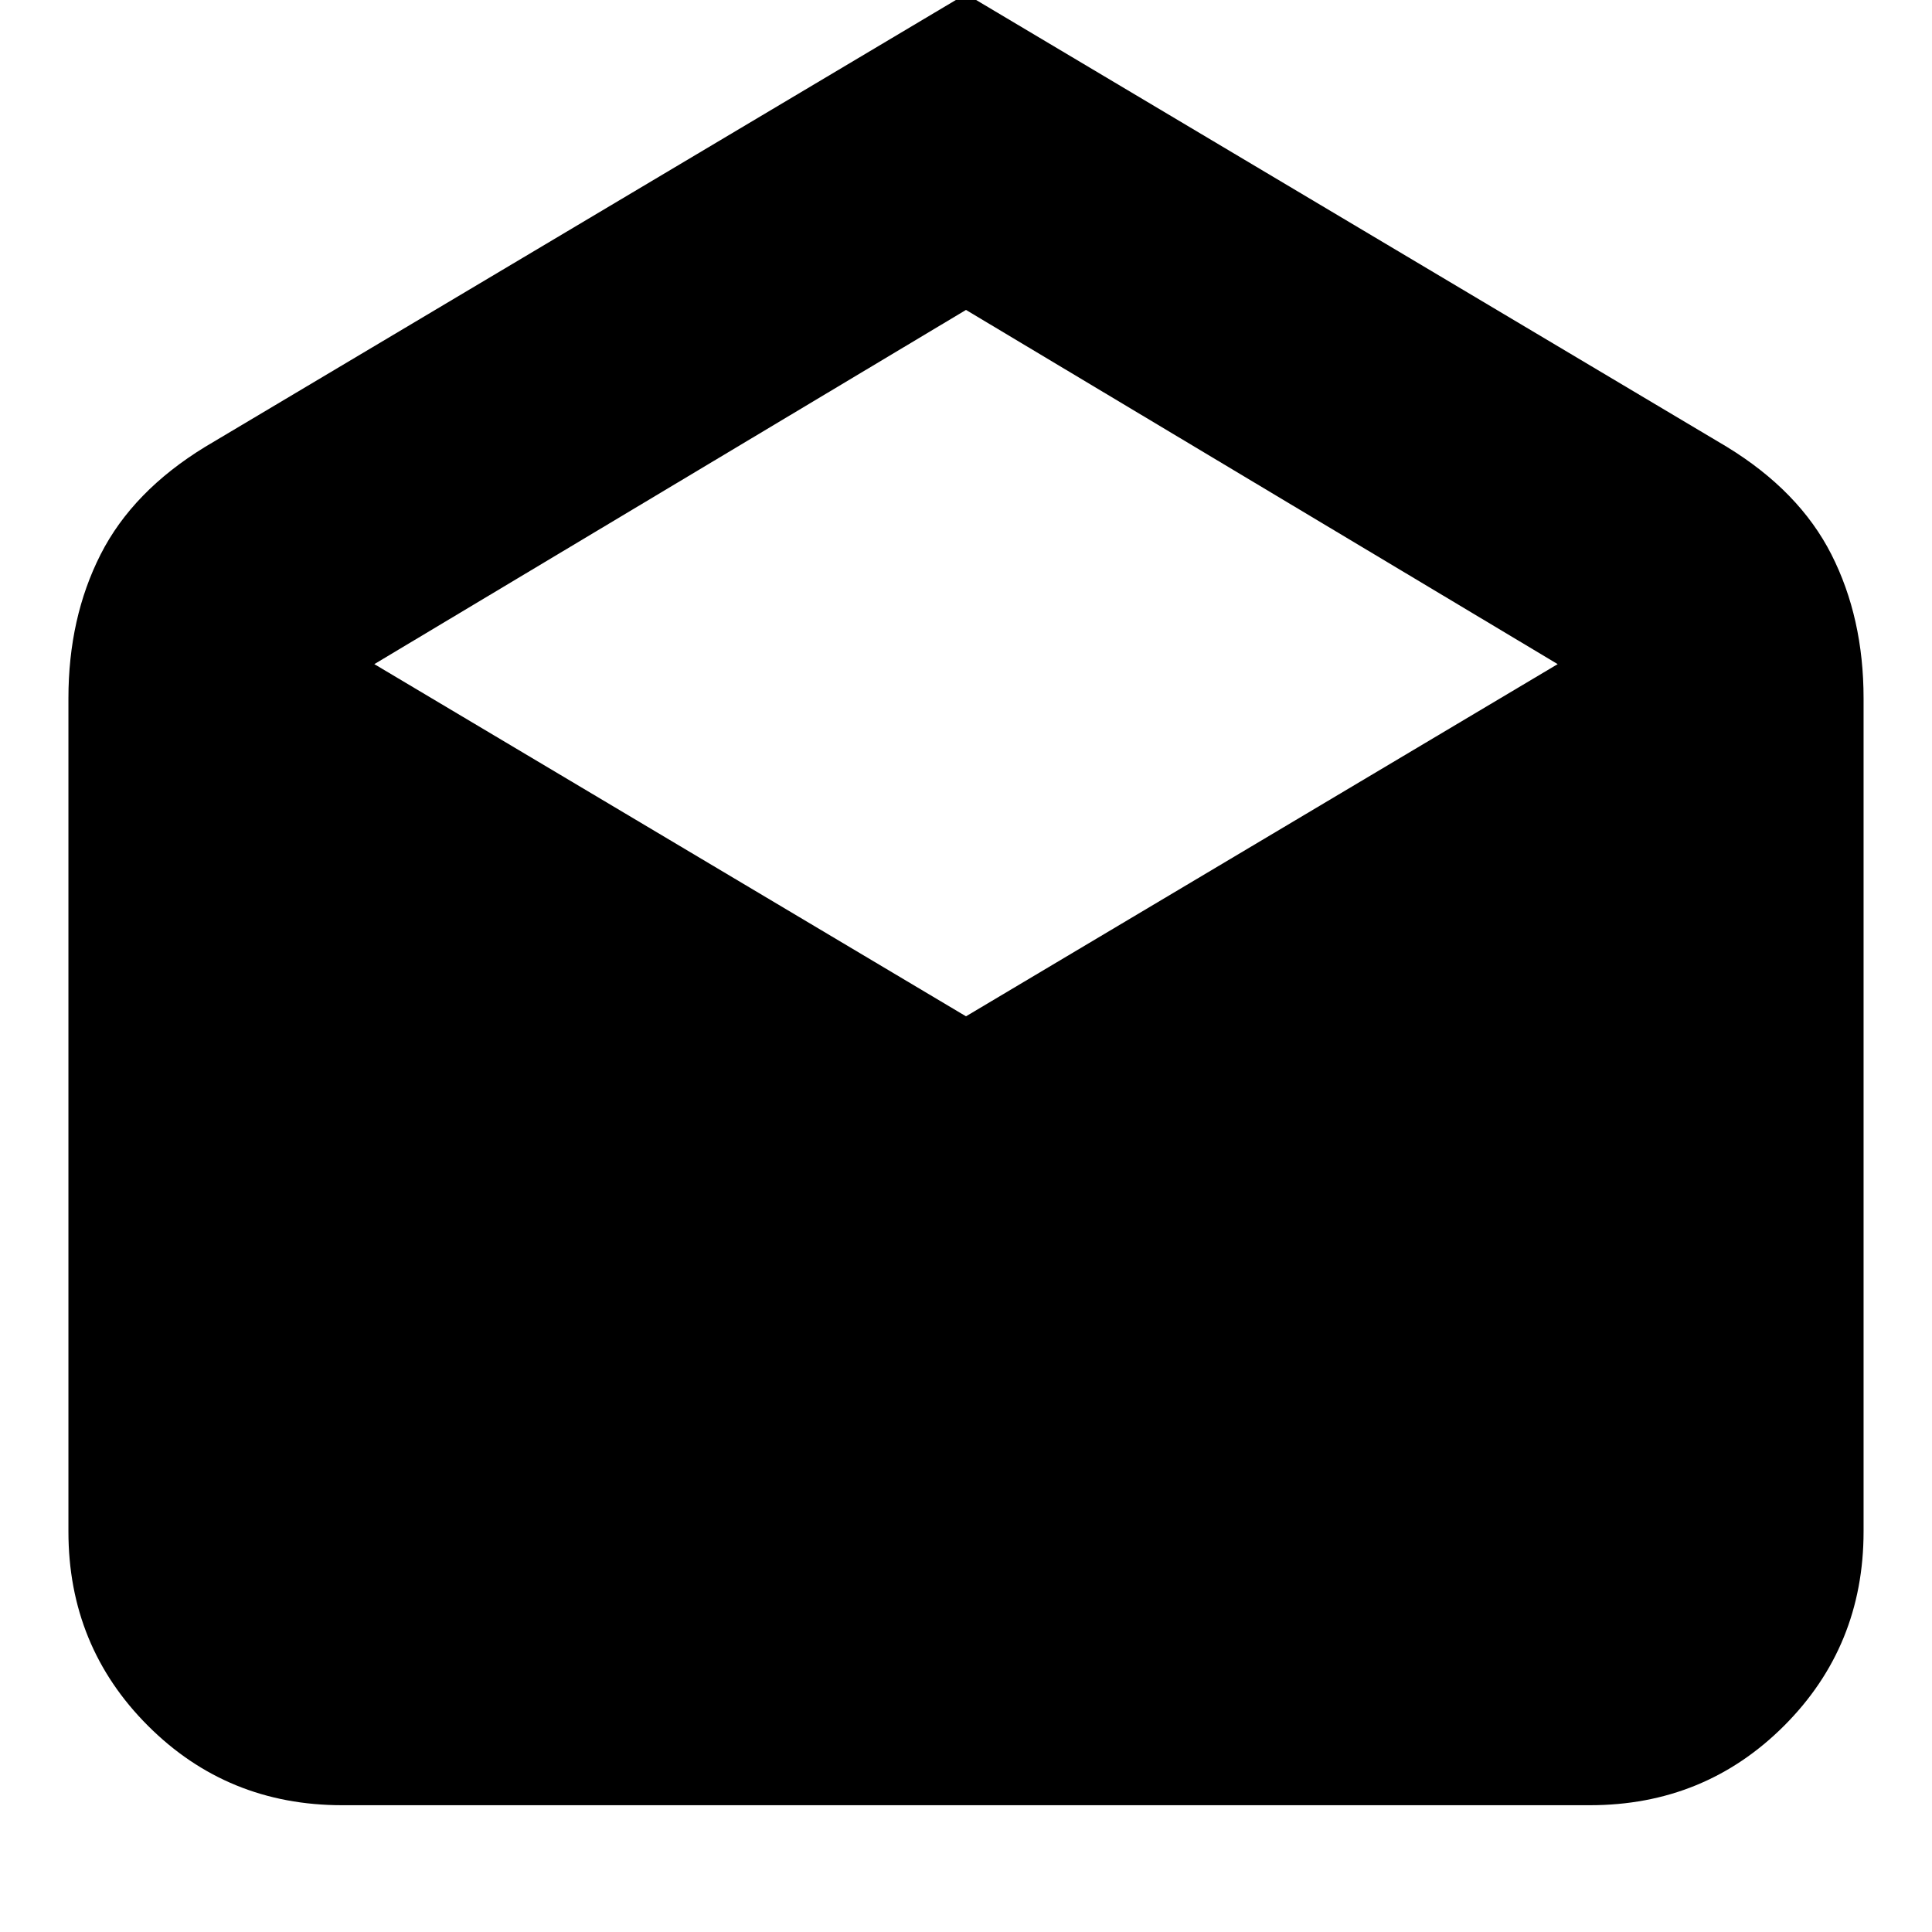 <svg xmlns="http://www.w3.org/2000/svg" height="24" width="24"><path d="M12 -0.075 21.45 5.55Q22.35 6.1 22.75 6.887Q23.15 7.675 23.15 8.675V19.025Q23.15 20.45 22.163 21.438Q21.175 22.425 19.75 22.425H4.25Q2.825 22.425 1.838 21.438Q0.85 20.45 0.85 19.025V8.675Q0.85 7.675 1.25 6.887Q1.65 6.1 2.55 5.55ZM12 12.625 19.35 8.25 12 3.85 4.65 8.25Z"/></svg>